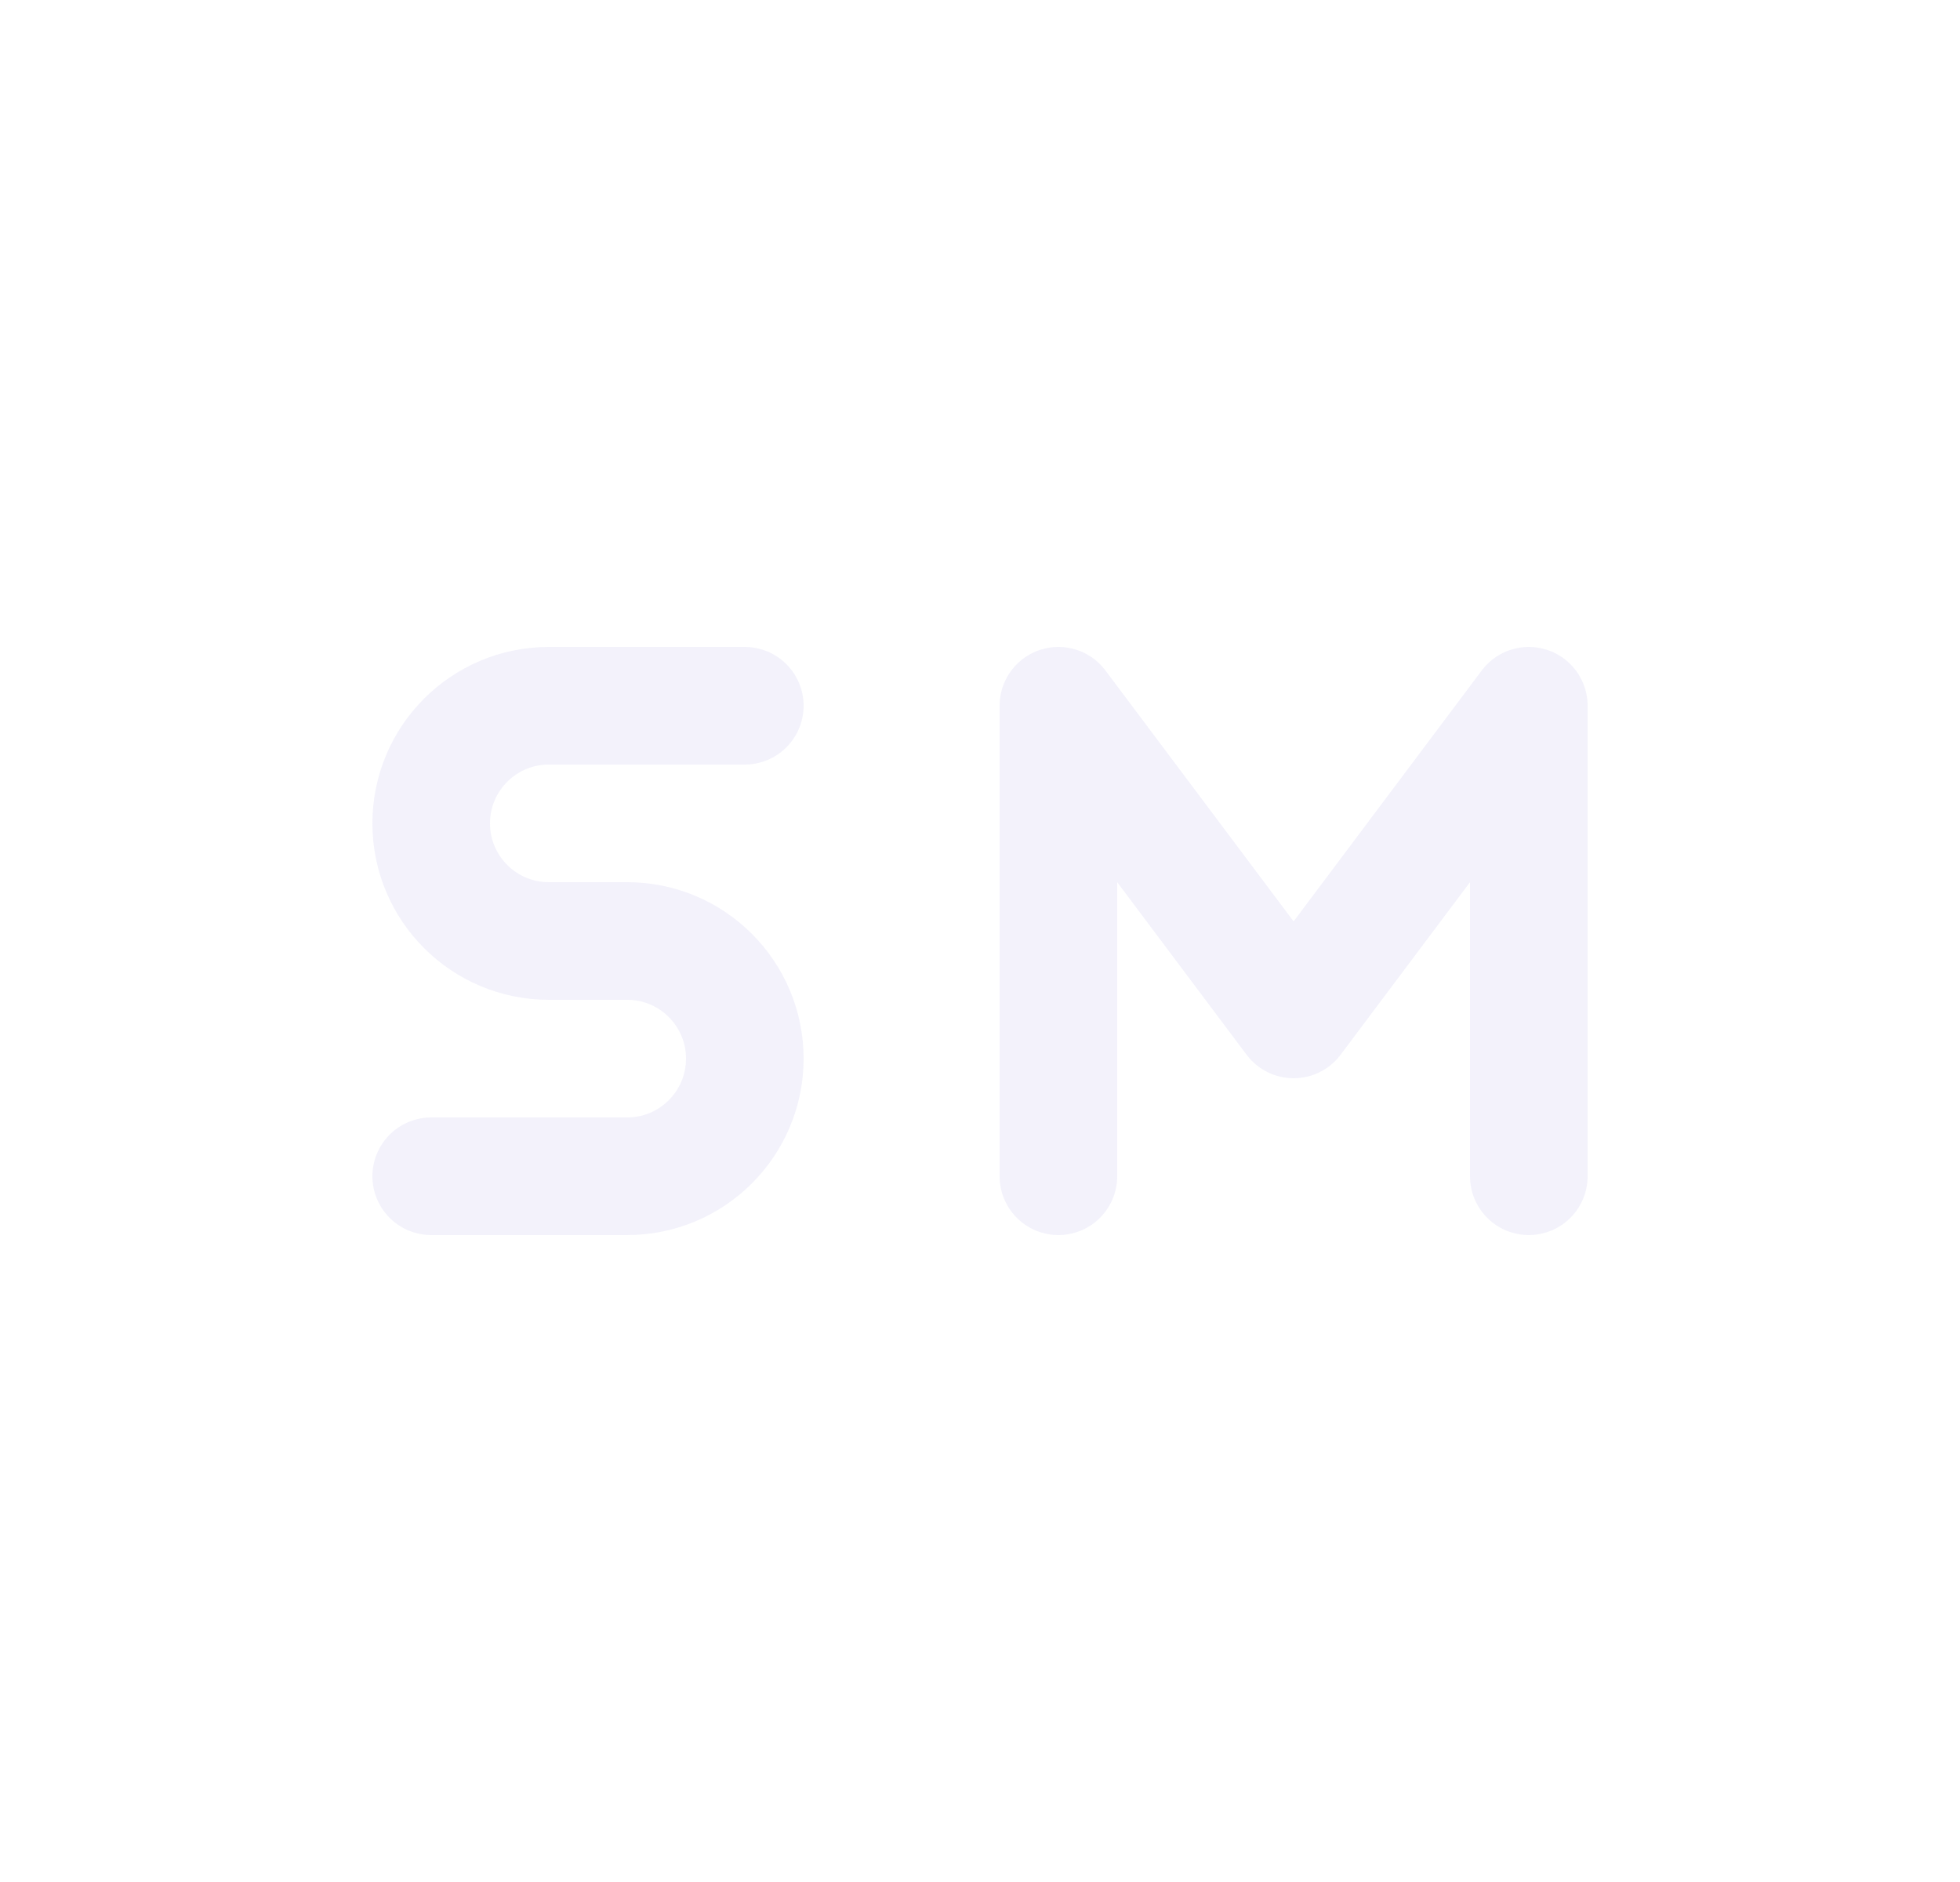<svg width="25" height="24" viewBox="0 0 25 24" fill="none" xmlns="http://www.w3.org/2000/svg">
<path d="M9.5 9H7C6.172 9 5.5 9.672 5.5 10.5C5.5 11.328 6.172 12 7 12H8C8.828 12 9.5 12.672 9.5 13.5C9.5 14.328 8.828 15 8 15H5.5" stroke="#E1DEF5" stroke-opacity="0.4" stroke-width="1.5" stroke-linecap="round" stroke-linejoin="round"/>
<path d="M13.5 15V9L16.5 13L19.5 9V15" stroke="#E1DEF5" stroke-opacity="0.4" stroke-width="1.5" stroke-linecap="round" stroke-linejoin="round"/>
</svg>
